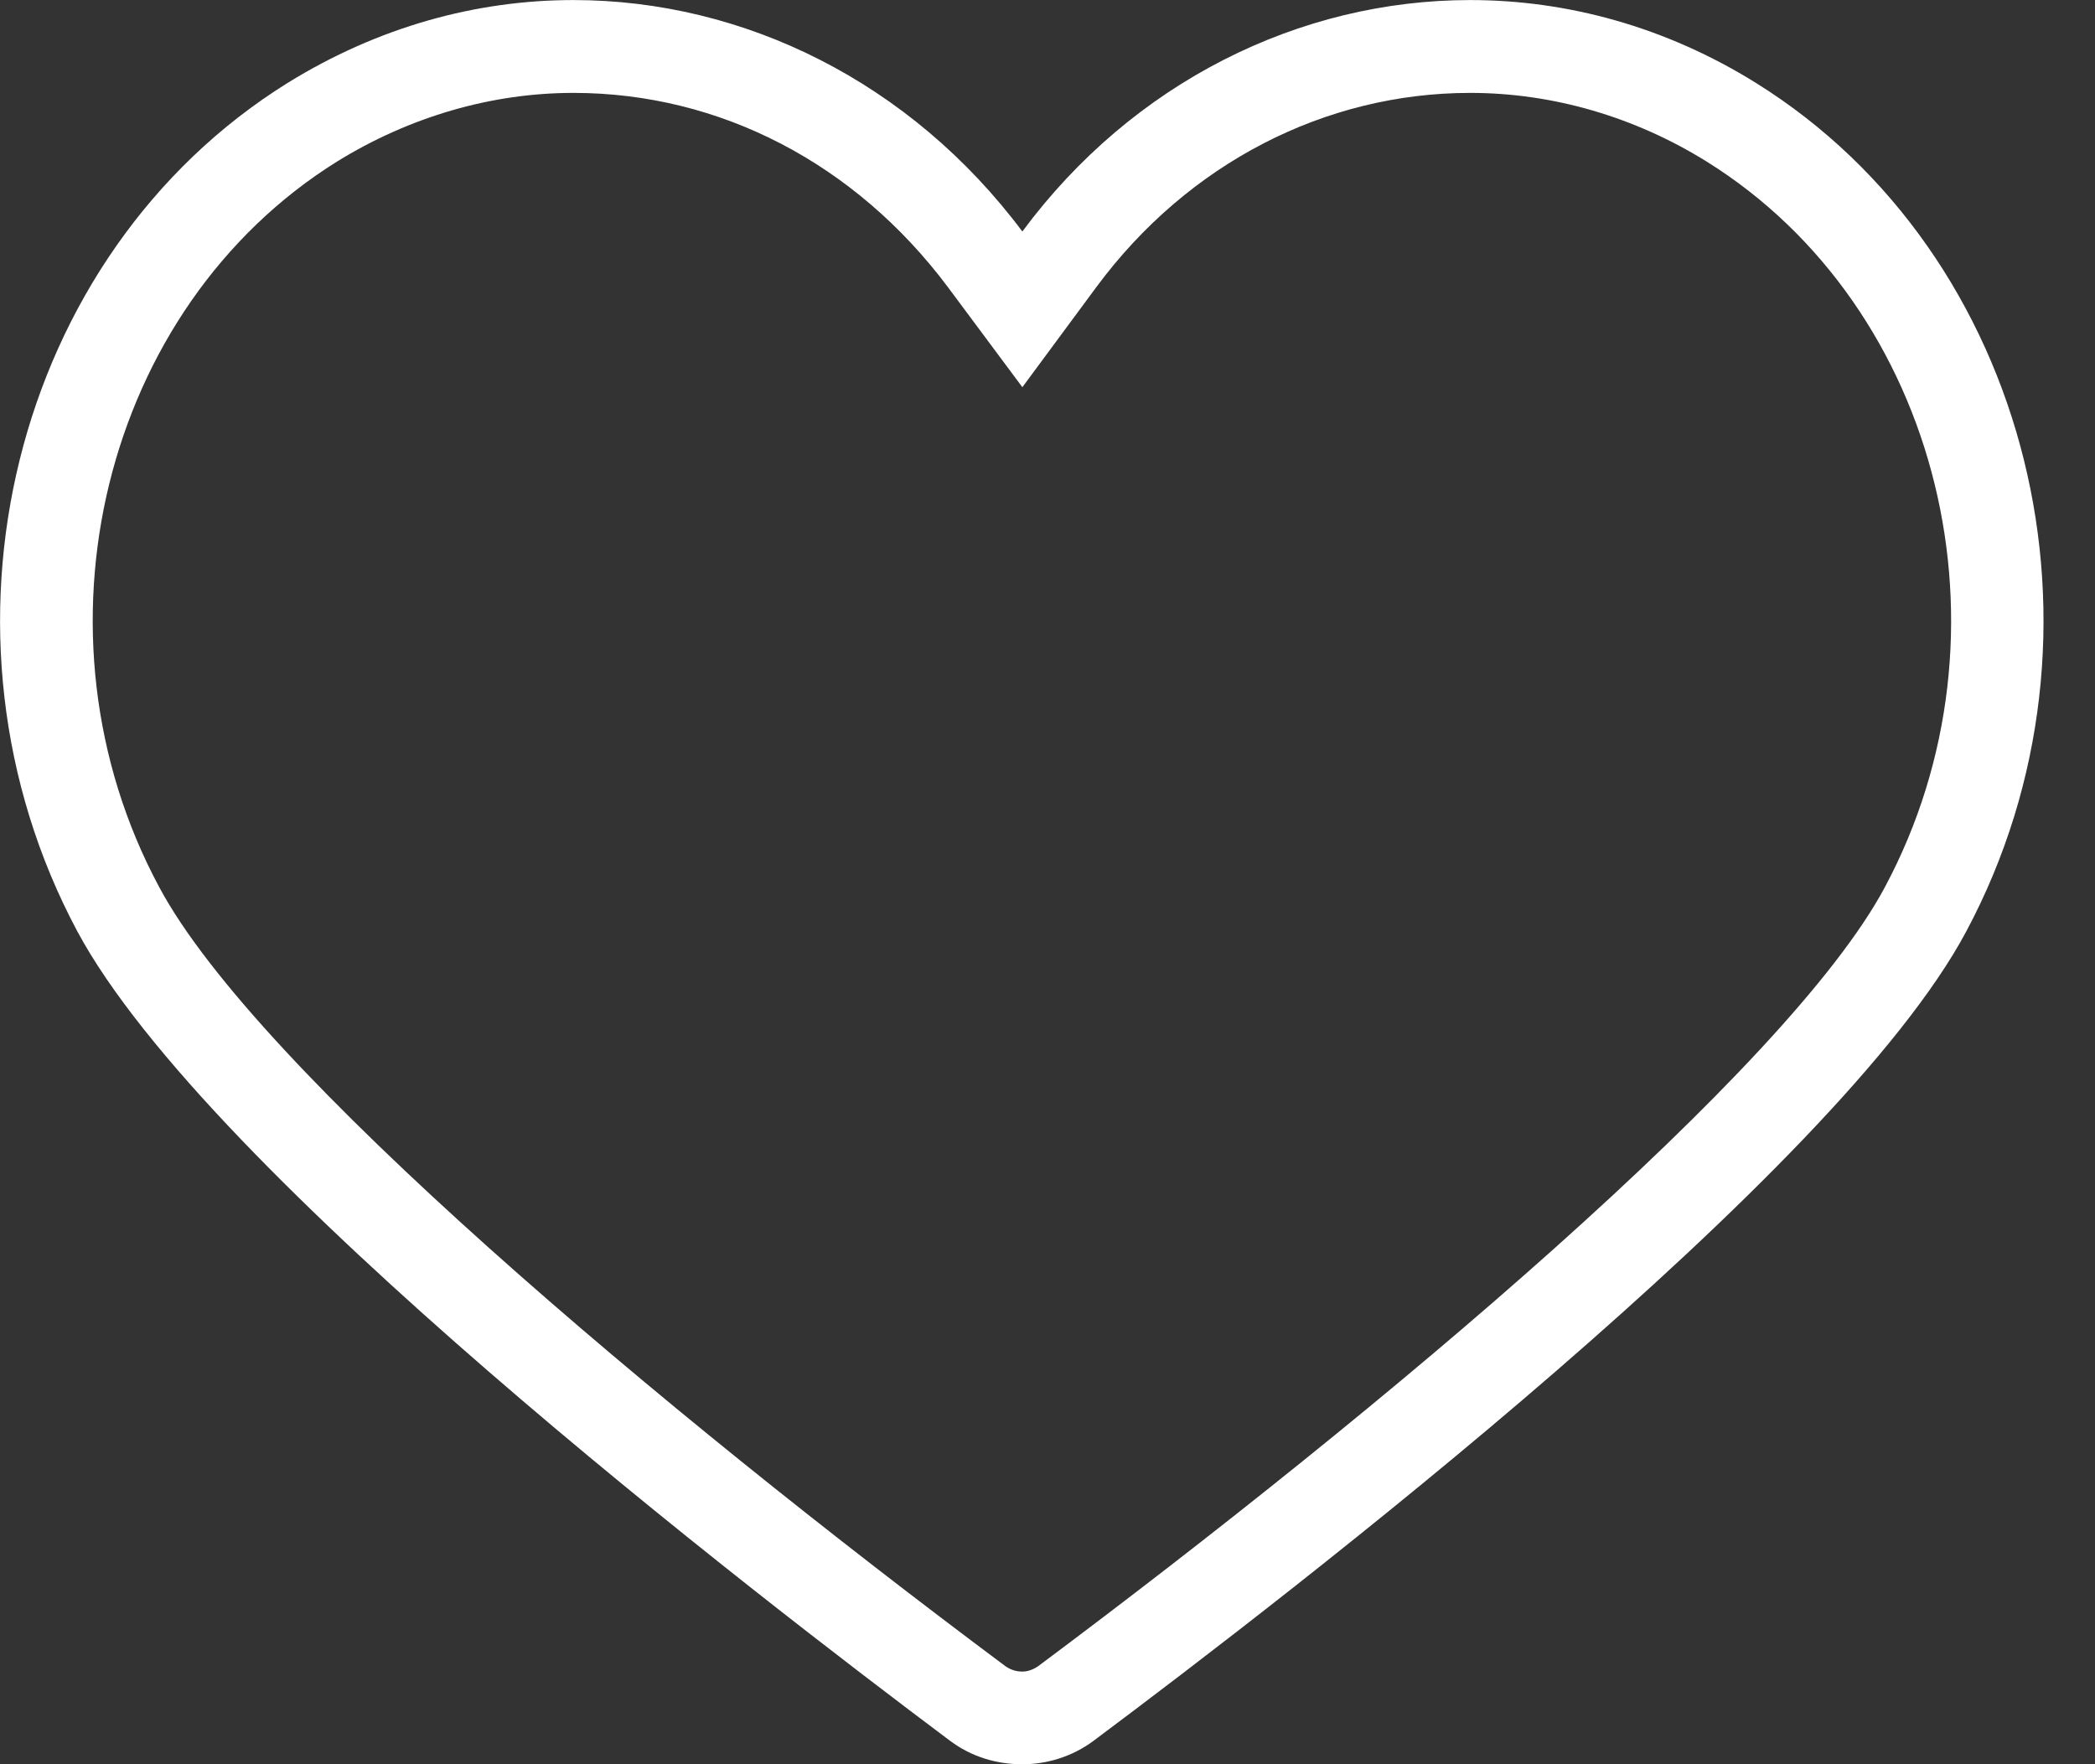 <svg width="38" height="32" viewBox="0 0 38 32" fill="none" xmlns="http://www.w3.org/2000/svg">
<rect x="0" y="0" width="38" height="32" fill="#333333" stroke="none"/>
<path d="M26.667 1.685C28.163 1.685 29.651 2.118 30.96 2.933C35.204 5.578 36.654 11.485 34.188 16.093C32.428 19.387 25.095 25.548 18.825 30.226C18.713 30.301 18.609 30.32 18.544 30.32C18.459 30.32 18.355 30.301 18.242 30.226C11.973 25.548 4.65 19.387 2.889 16.093C0.413 11.485 1.872 5.578 6.109 2.933C7.426 2.118 8.914 1.685 10.401 1.685C13.056 1.685 15.512 2.965 17.189 5.202L18.544 7.023L19.89 5.202C21.547 2.965 24.032 1.685 26.667 1.685ZM26.667 0.001C23.57 0.001 20.548 1.493 18.544 4.199C16.519 1.493 13.497 0.001 10.401 0.001C8.64 0.001 6.862 0.486 5.214 1.506C0.225 4.613 -1.479 11.499 1.402 16.892C3.755 21.279 13.668 28.904 17.235 31.577C17.62 31.864 18.072 32.001 18.544 32.001C18.986 32.001 19.447 31.864 19.833 31.577C23.41 28.904 33.331 21.279 35.666 16.892C38.546 11.499 36.842 4.613 31.853 1.506C30.216 0.486 28.427 0.001 26.667 0.001Z" fill="white"/>
</svg>
